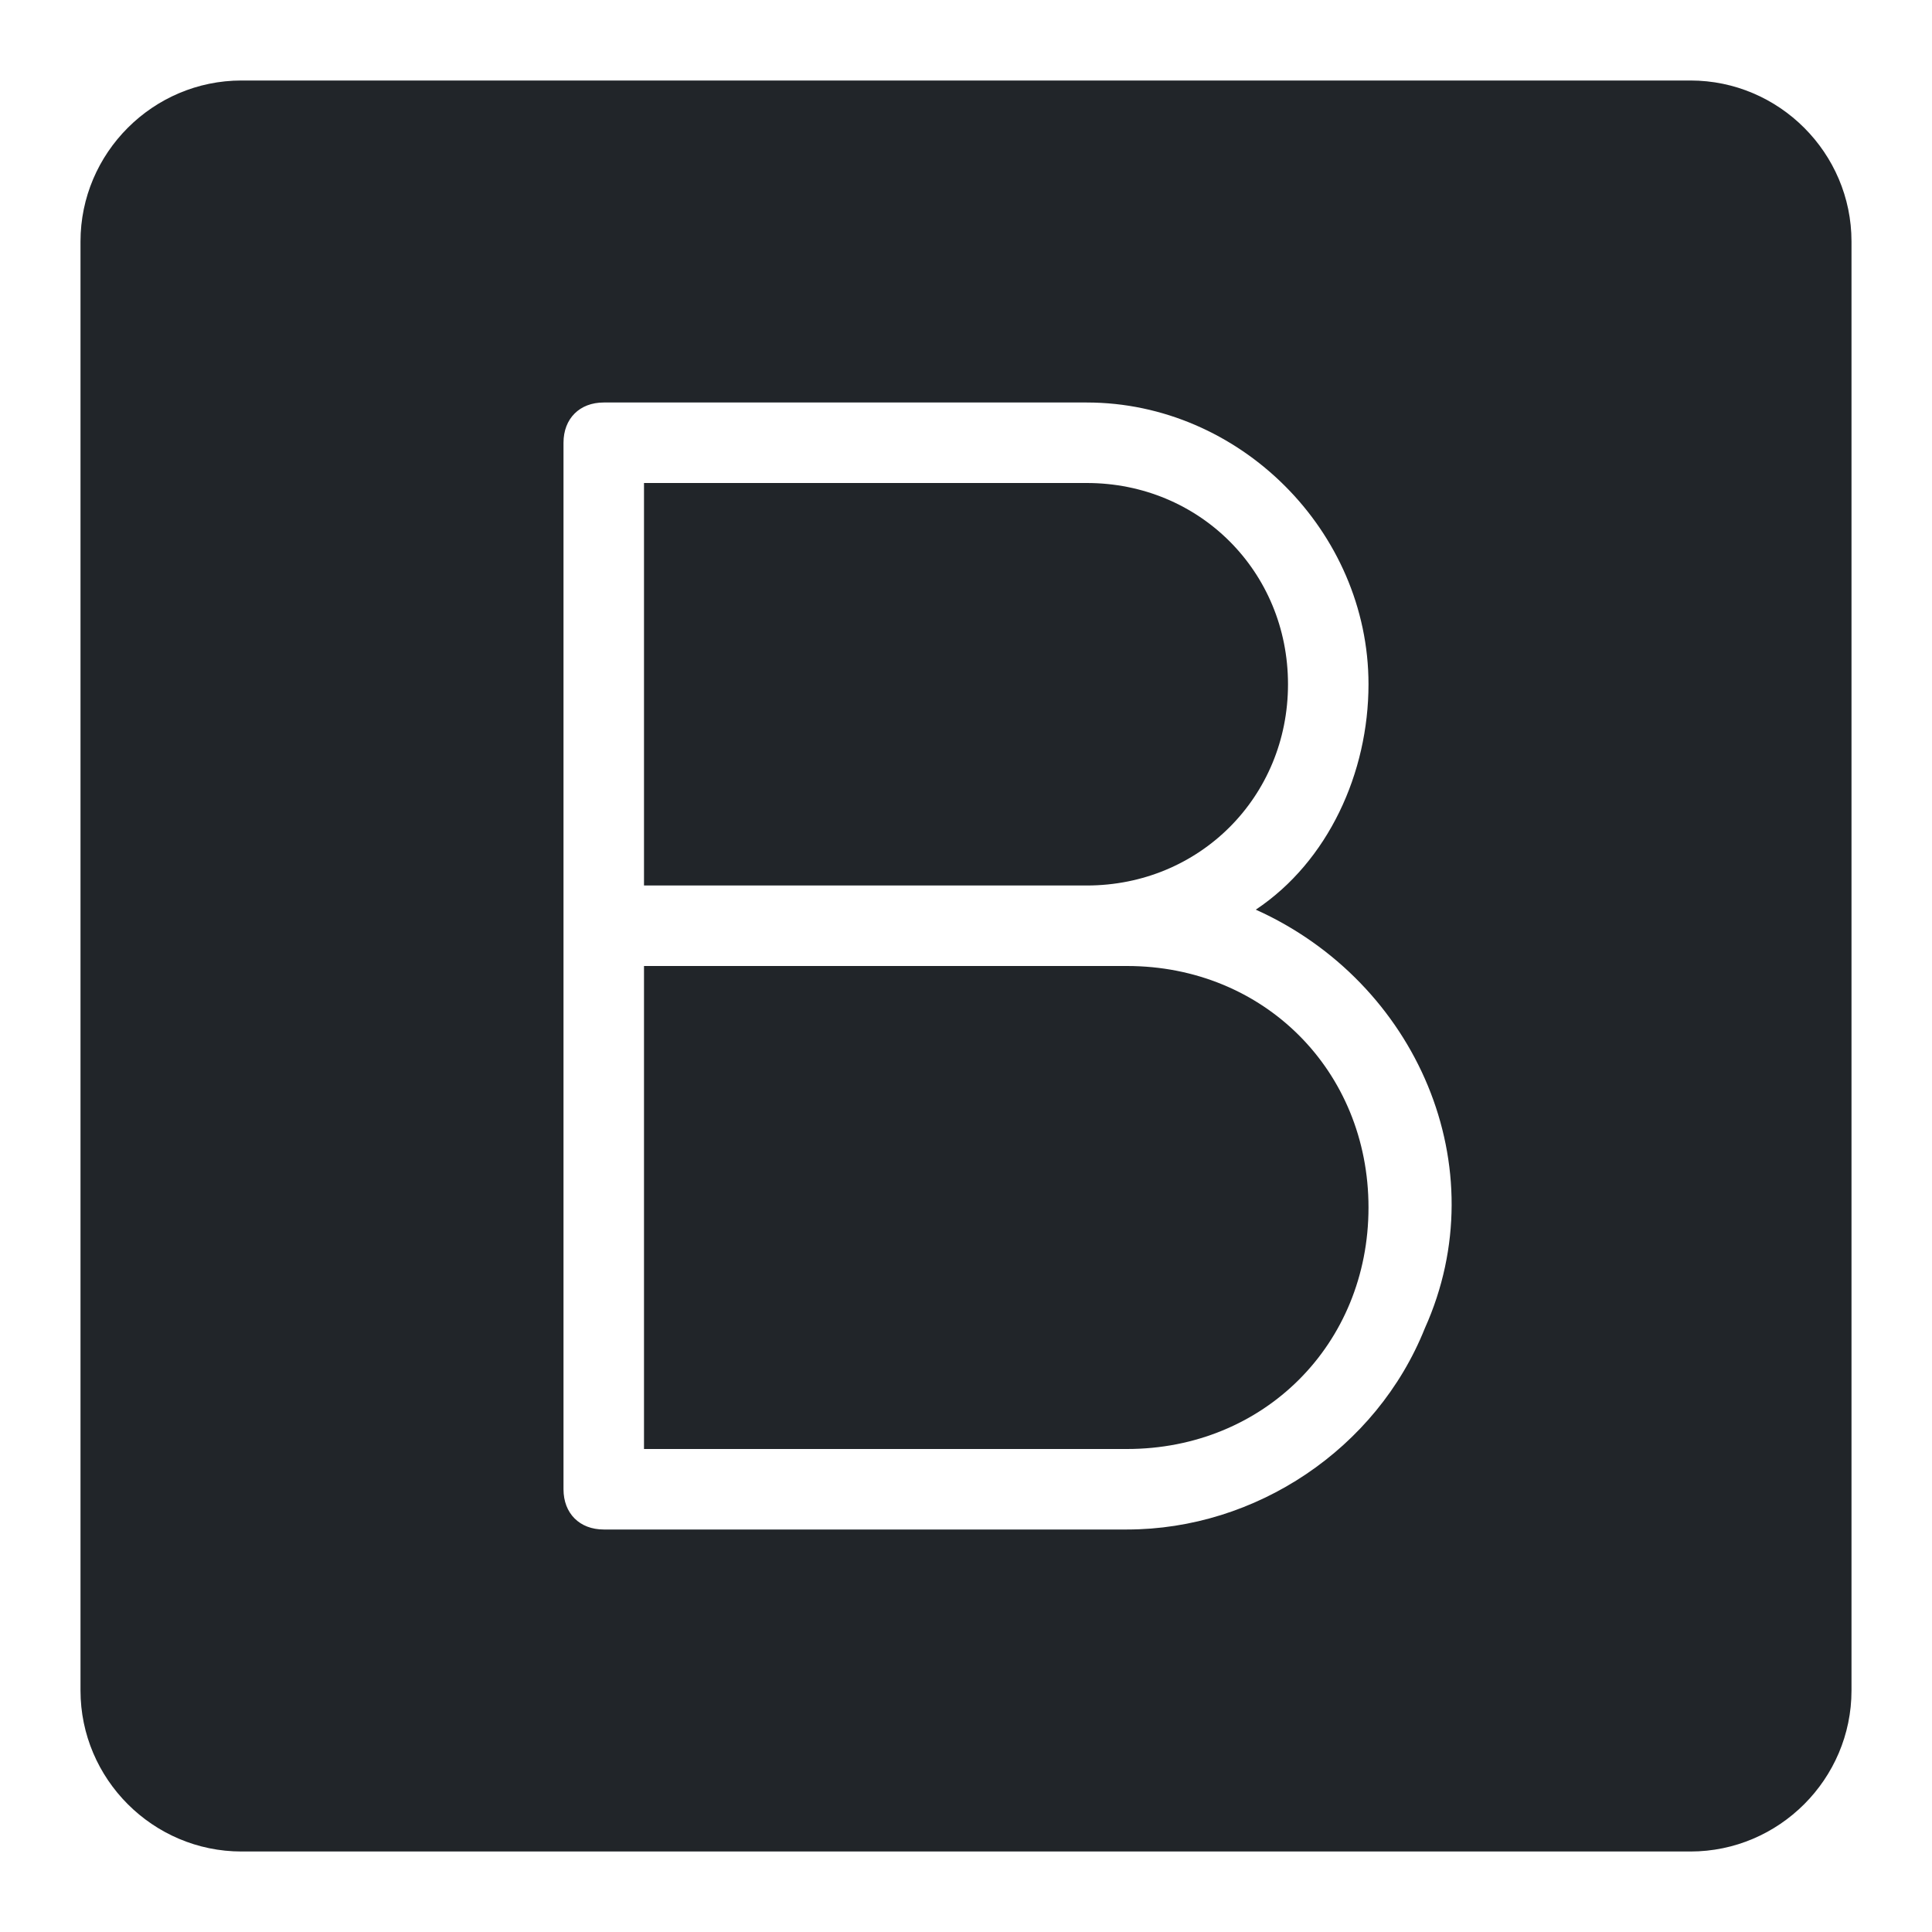 <?xml version="1.0" encoding="utf-8"?>
<!-- Generator: Adobe Illustrator 23.0.0, SVG Export Plug-In . SVG Version: 6.00 Build 0)  -->
<svg version="1.1" id="Layer_1" xmlns="http://www.w3.org/2000/svg" xmlns:xlink="http://www.w3.org/1999/xlink" x="0px" y="0px"
	 viewBox="0 0 24 24" style="enable-background:new 0 0 24 24;" xml:space="preserve">
<style type="text/css">
	.st0{fill:#212529;}
</style>
<title></title>
<g id="Bootstrap">
	<path class="st0" d="M16,8.5C16,7.1,14.9,6,13.5,6H8v5h5.5C14.9,11,16,9.9,16,8.5z"/>
	<path class="st0" d="M14,12H8v6h6c1.7,0,3-1.3,3-3S15.7,12,14,12z"/>
	<path class="st0" d="M21,1H3C1.9,1,1,1.9,1,3v18c0,1.1,0.9,2,2,2h18c1.1,0,2-0.9,2-2V3C23,1.9,22.1,1,21,1z M14,19H7.5
		C7.2,19,7,18.8,7,18.5v-13C7,5.2,7.2,5,7.5,5h6C15.4,5,17,6.6,17,8.5c0,1.1-0.5,2.2-1.4,2.8c2,0.9,3,3.2,2.1,5.2
		C17.1,18,15.6,19,14,19z"/>
</g>
</svg>
